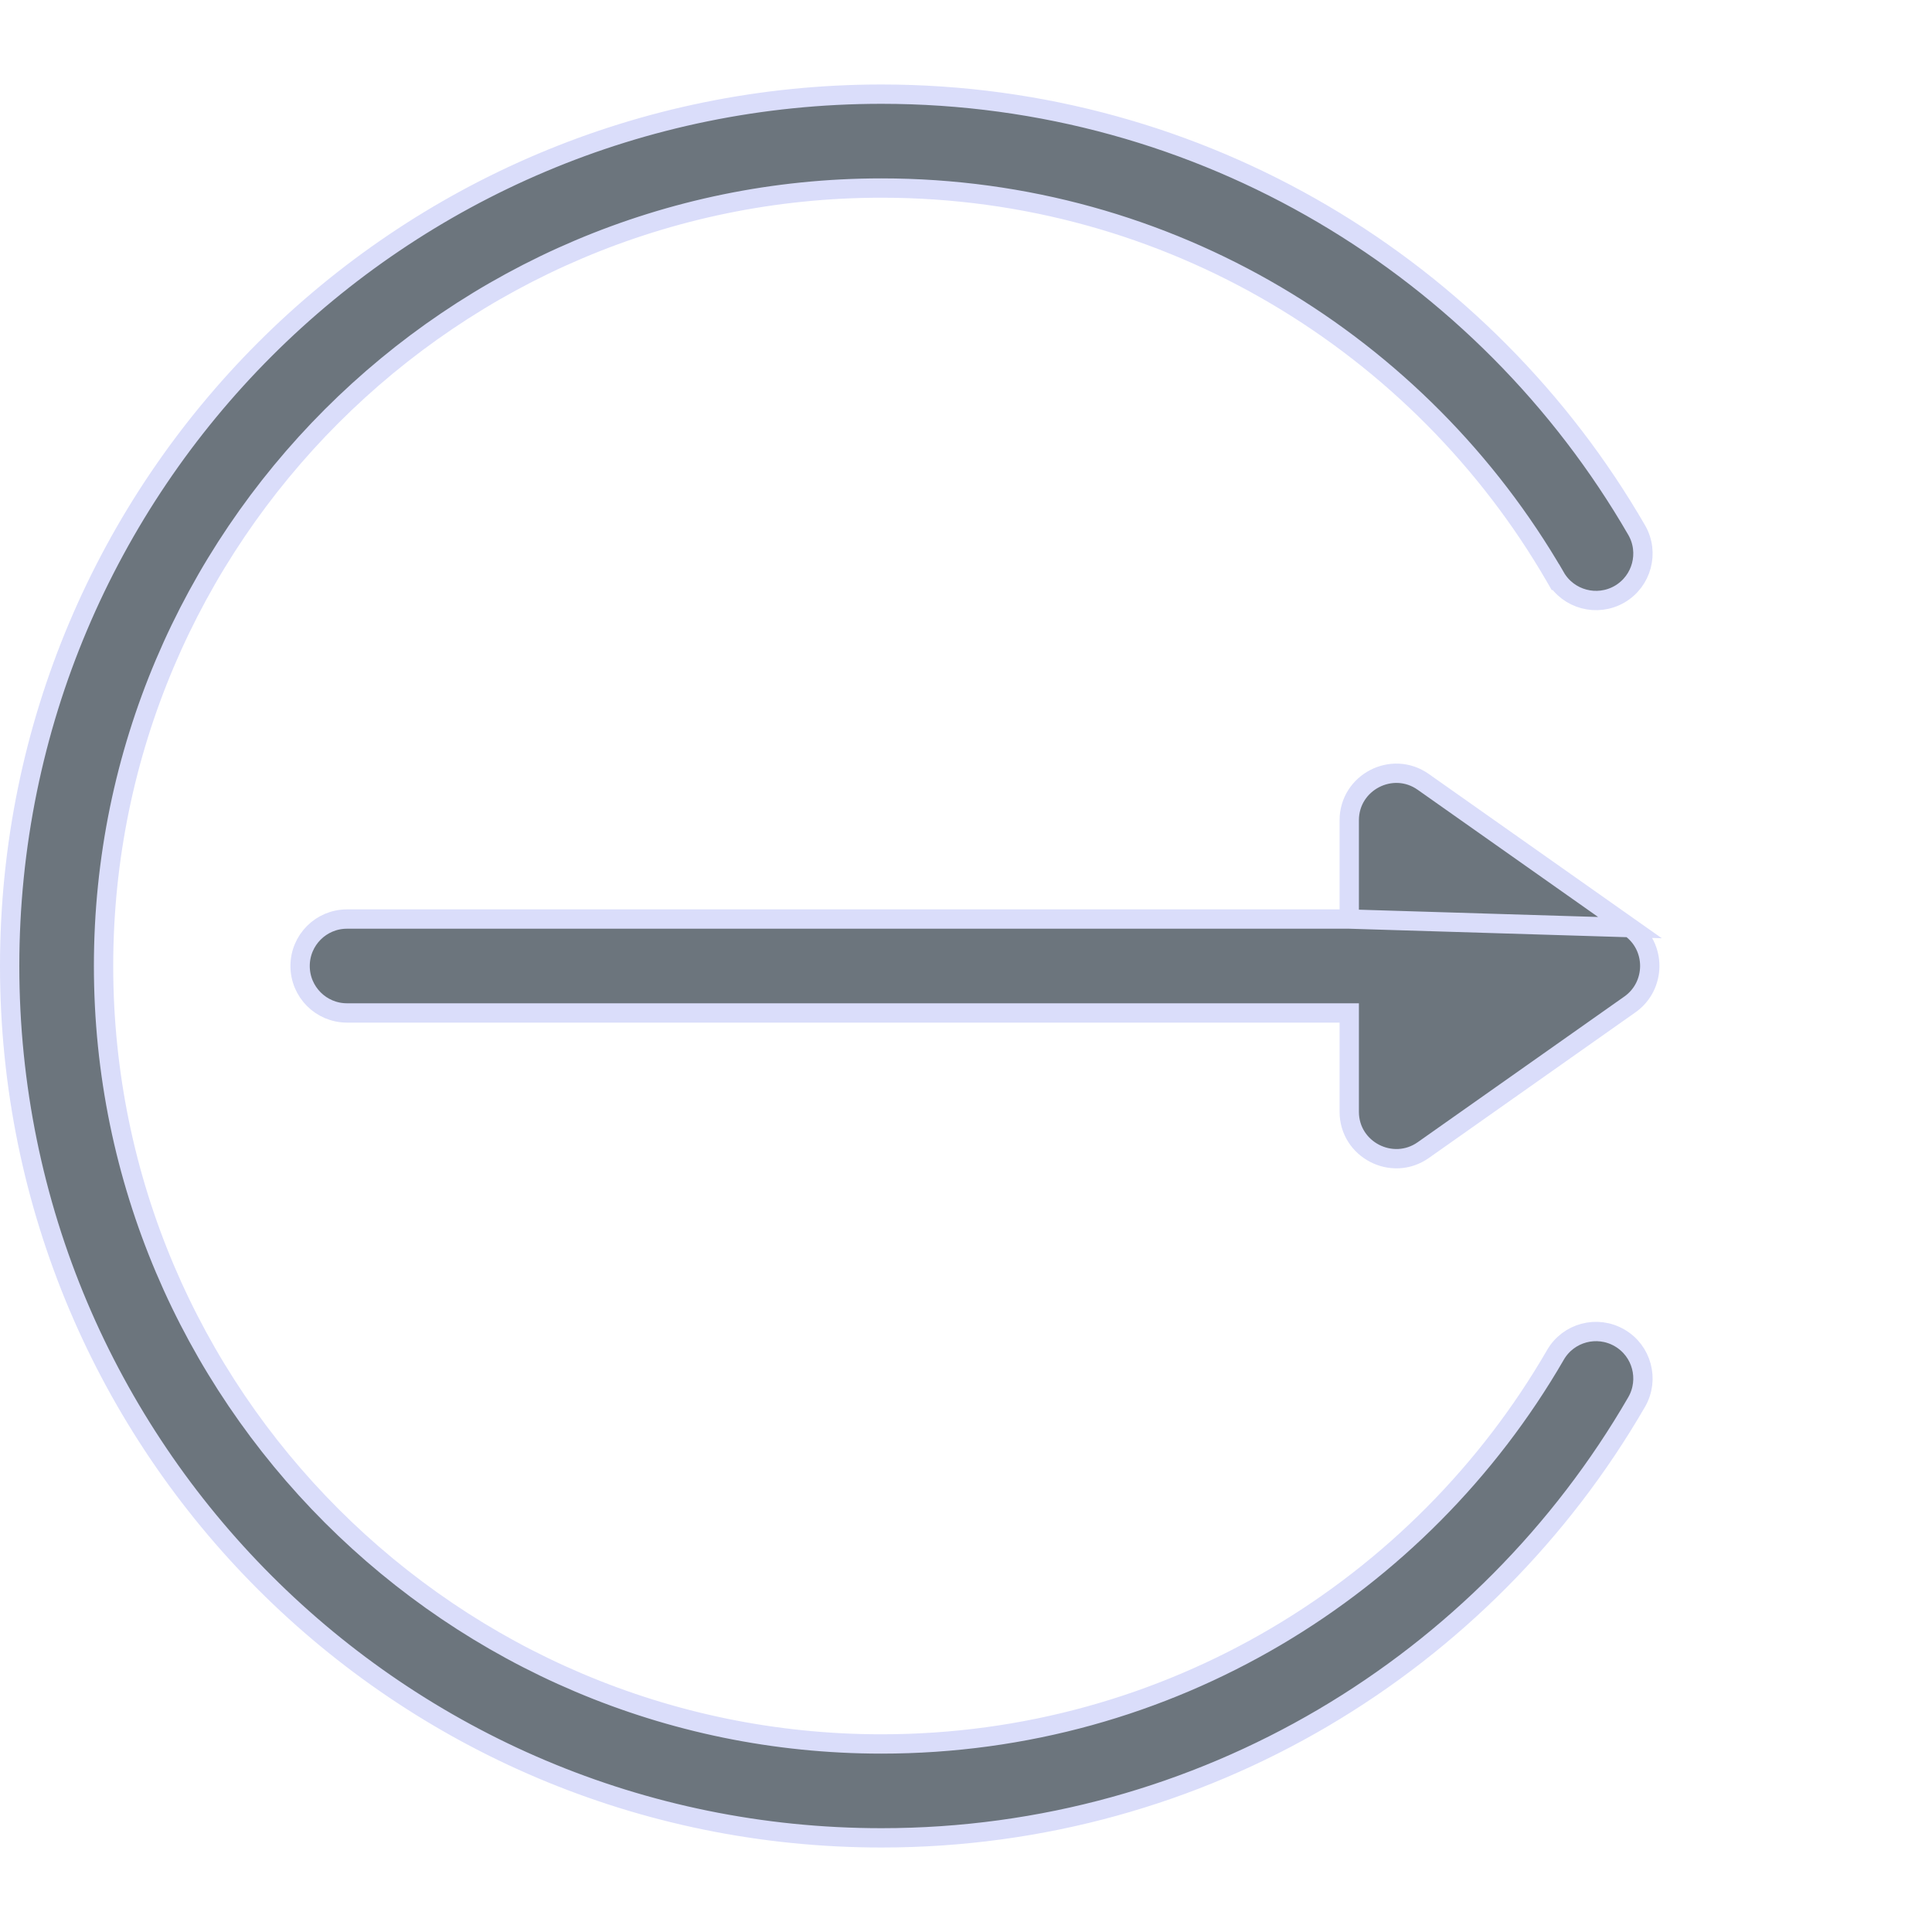 <svg width="30" height="30" viewBox="0 0 30 30" fill="none" xmlns="http://www.w3.org/2000/svg">
<path d="M20.951 14.271H20.801H5.388C4.986 14.271 4.66 14.597 4.66 15C4.66 15.403 4.986 15.729 5.388 15.729H20.801H20.951V15.879V17.263C20.951 17.855 21.621 18.196 22.1 17.859L25.31 15.596L25.31 15.596C25.716 15.309 25.724 14.697 25.31 14.404L20.951 14.271ZM20.951 14.271V14.121V12.737C20.951 12.148 21.618 11.801 22.1 12.141L25.31 14.404L20.951 14.271Z" fill="rgb(108, 117, 125)" stroke="#DADDFA" stroke-width="0.3"/>
<path d="M24.152 8.961L24.022 9.036L24.152 8.961C22.063 5.349 18.157 2.92 13.688 2.92C7.027 2.92 1.608 8.339 1.608 15C1.608 21.661 7.027 27.08 13.688 27.08C18.154 27.08 22.061 24.653 24.152 21.04C24.353 20.691 24.799 20.572 25.148 20.774C25.496 20.975 25.615 21.421 25.414 21.77C23.066 25.828 18.681 28.538 13.688 28.538C6.205 28.538 0.15 22.483 0.15 15C0.15 7.517 6.205 1.462 13.688 1.462C18.679 1.462 23.065 4.17 25.414 8.231C25.615 8.579 25.496 9.025 25.148 9.227C24.799 9.428 24.353 9.309 24.152 8.961Z" fill="rgb(108, 117, 125)" stroke="#DADDFA" stroke-width="0.3"/>
</svg>
